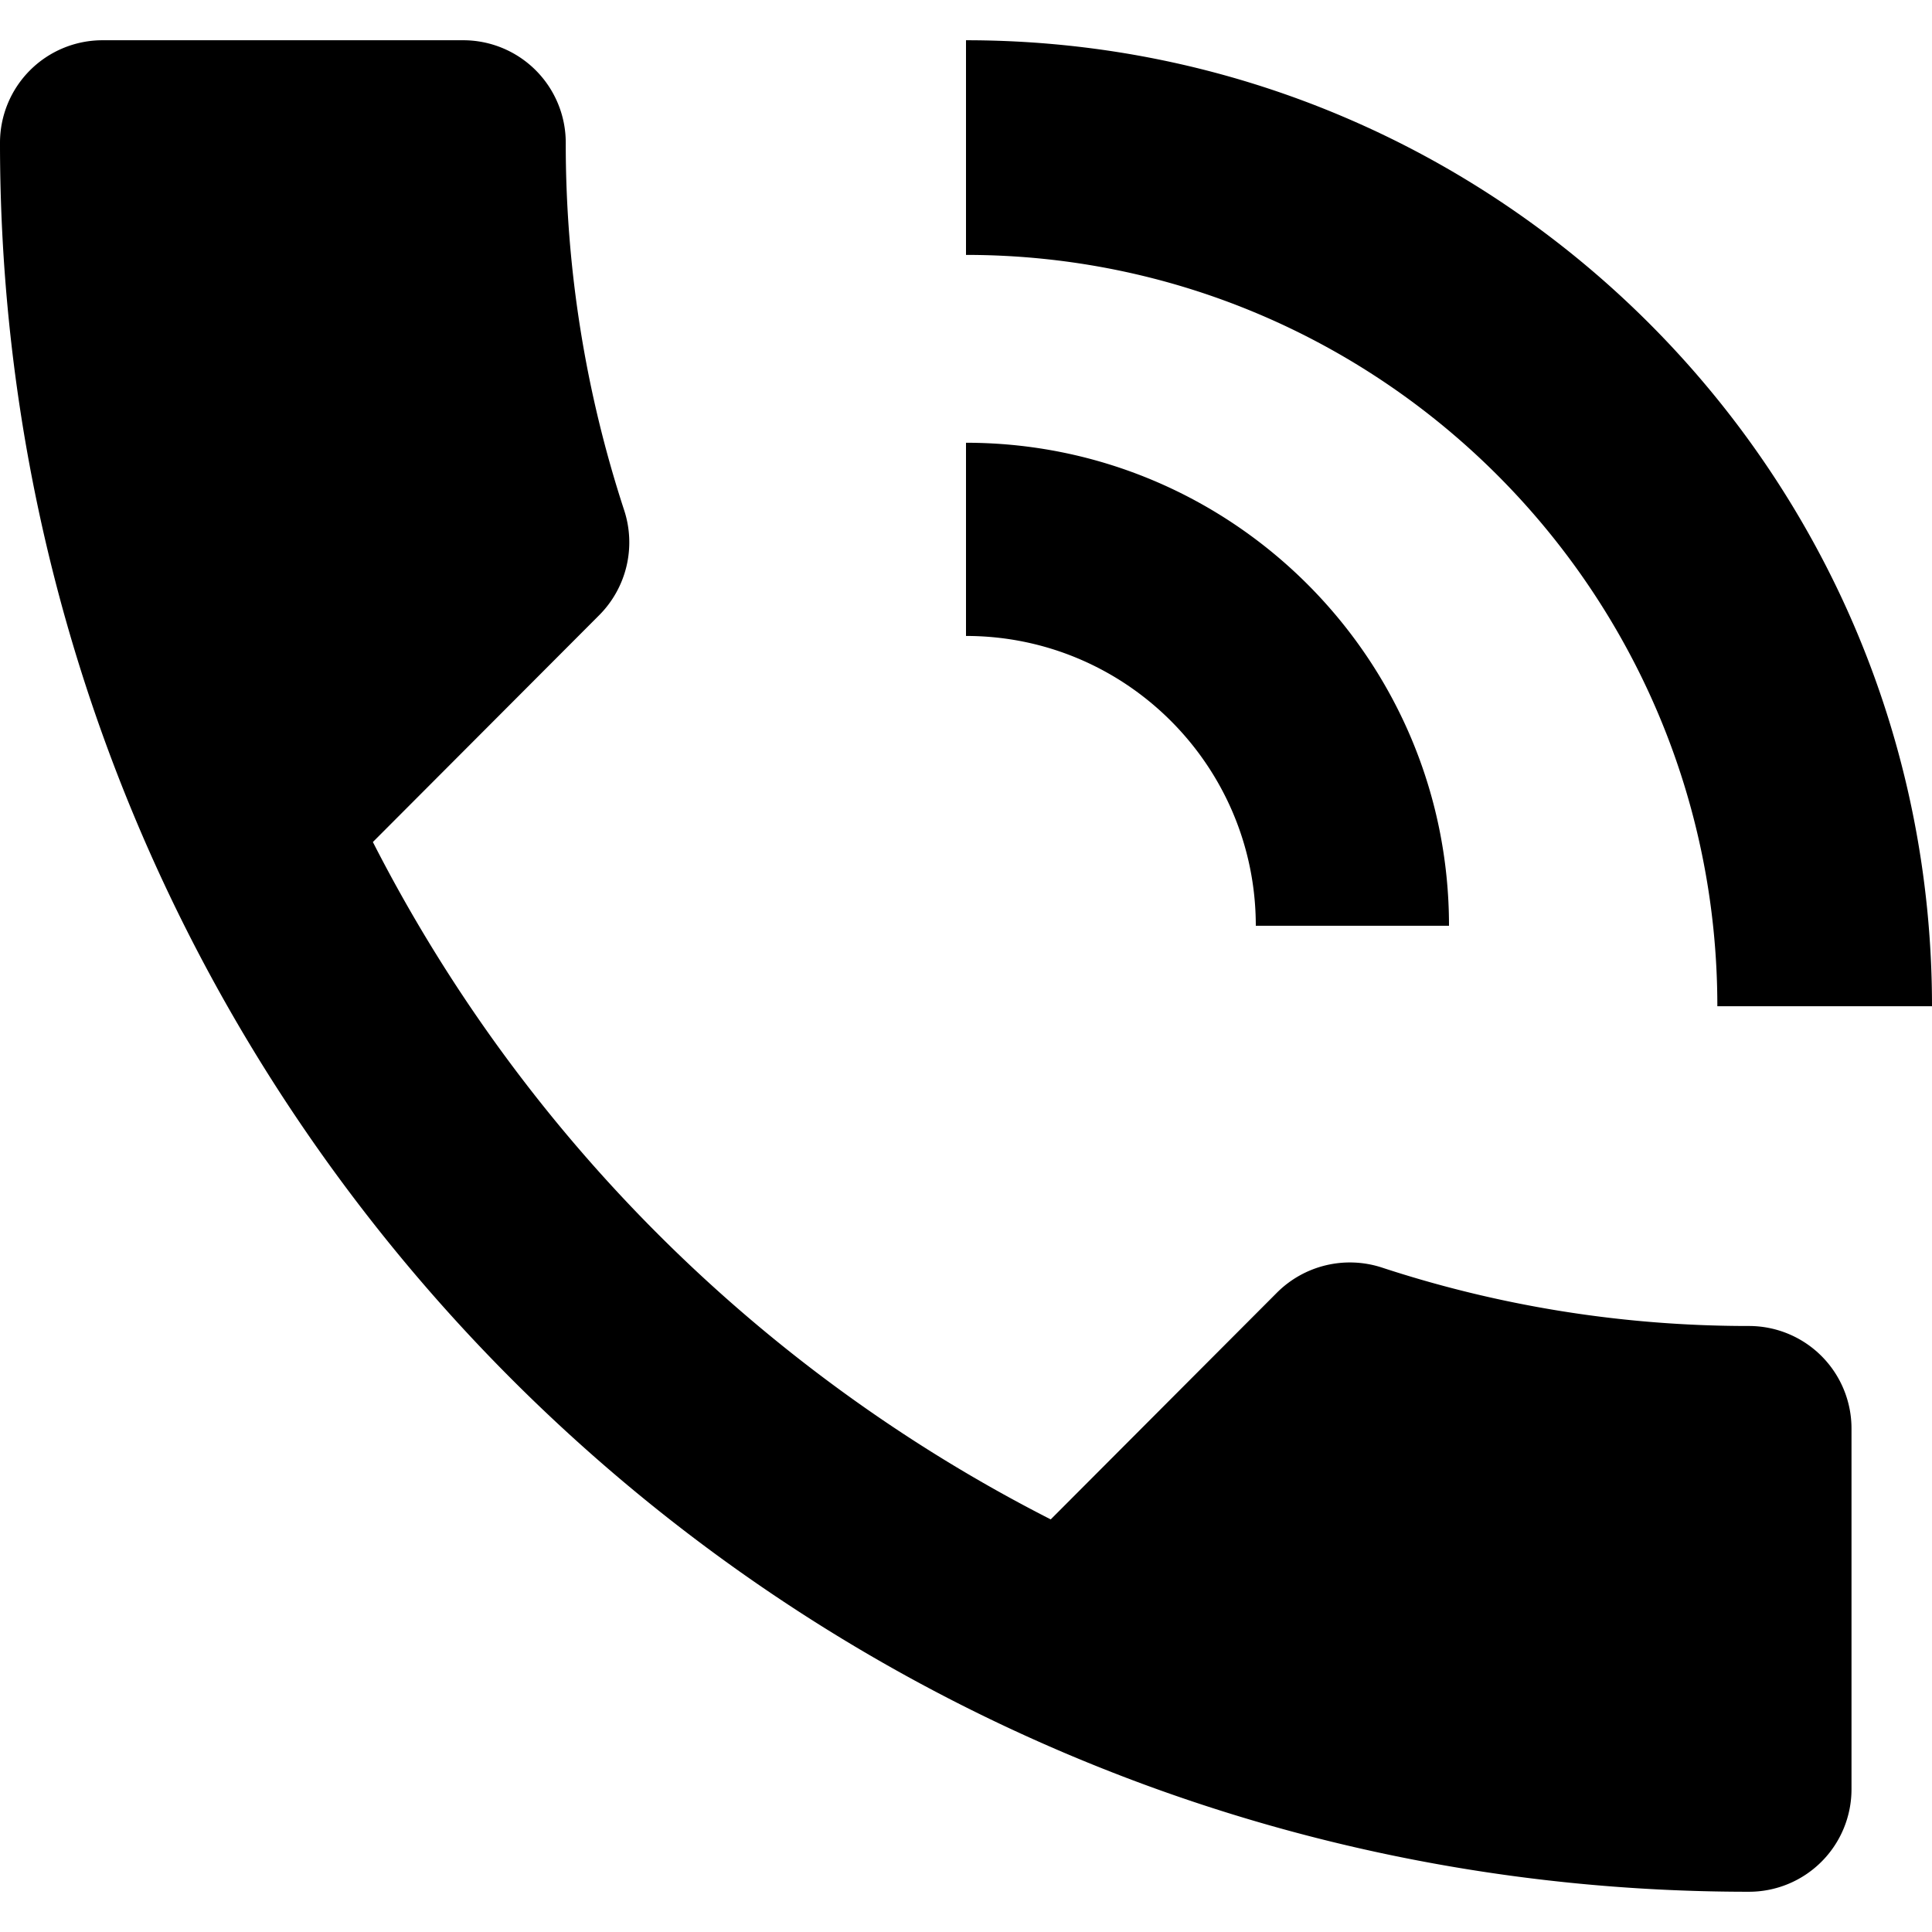 <svg xmlns="http://www.w3.org/2000/svg" width="48" height="48" viewBox="0 0 48 48"><path d="M43.444 32.944c-3.181 0-6.248-.51-9.123-1.456a2.564 2.564 0 0 0-2.594.626l-5.622 5.635A38.552 38.552 0 0 1 9.264 20.92l5.622-5.635a2.564 2.564 0 0 0 .626-2.594 29.231 29.231 0 0 1-1.456-9.136A2.547 2.547 0 0 0 11.5 1H2.556A2.547 2.547 0 0 0 0 3.556C0 27.552 19.448 47 43.444 47A2.547 2.547 0 0 0 46 44.444V35.5a2.547 2.547 0 0 0-2.556-2.556zM42.667 25H48C48 11.747 37.253 1 24 1v5.333c10.307 0 18.667 8.36 18.667 18.667zM31.2 23H36c0-6.624-5.376-12-12-12v4.8c3.972 0 7.2 3.228 7.2 7.2z"/></svg>